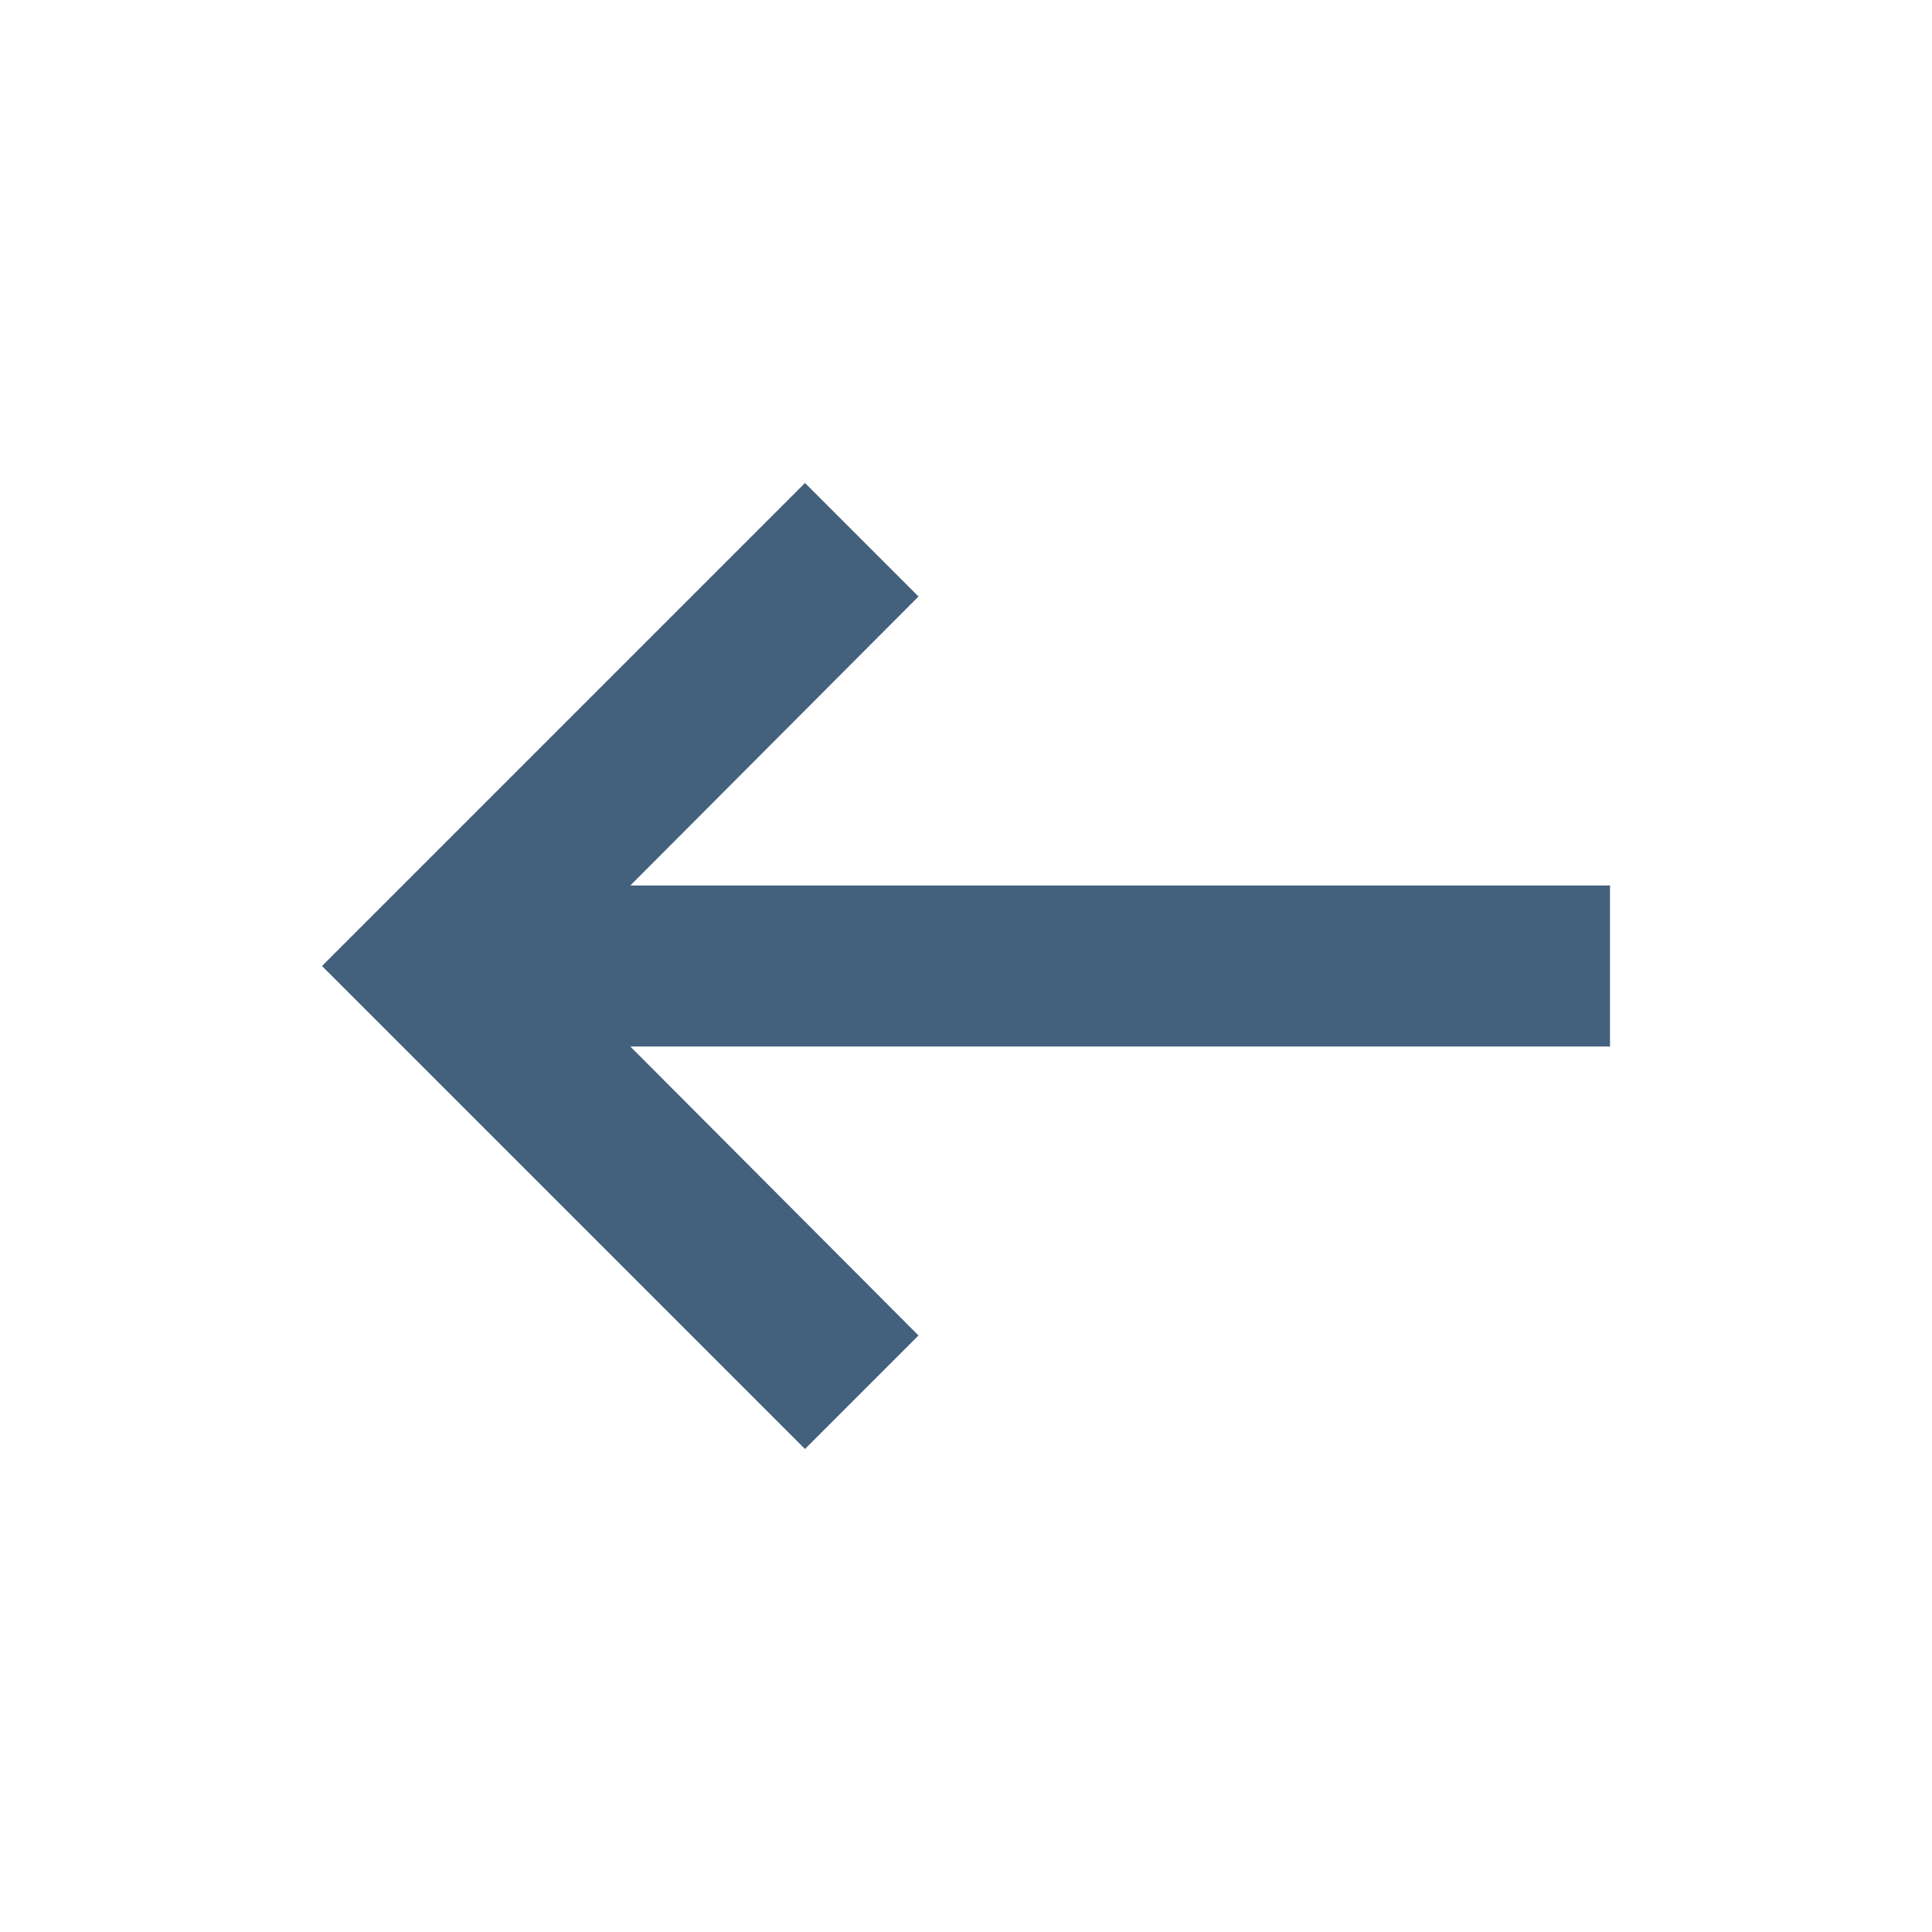 <svg width="24" height="24" viewBox="0 0 24 24" fill="none" xmlns="http://www.w3.org/2000/svg">
<g clip-path="url(#clip0_18333_1037)">
<path d="M7.83 11L11.41 7.41L10 6L4 12L10 18L11.41 16.59L7.83 13H20V11H7.83Z" fill="#43607C"/>
</g>
<defs>
<clipPath id="clip0_18333_1037">
<rect width="24" height="24" fill="white"/>
</clipPath>
</defs>
</svg>
